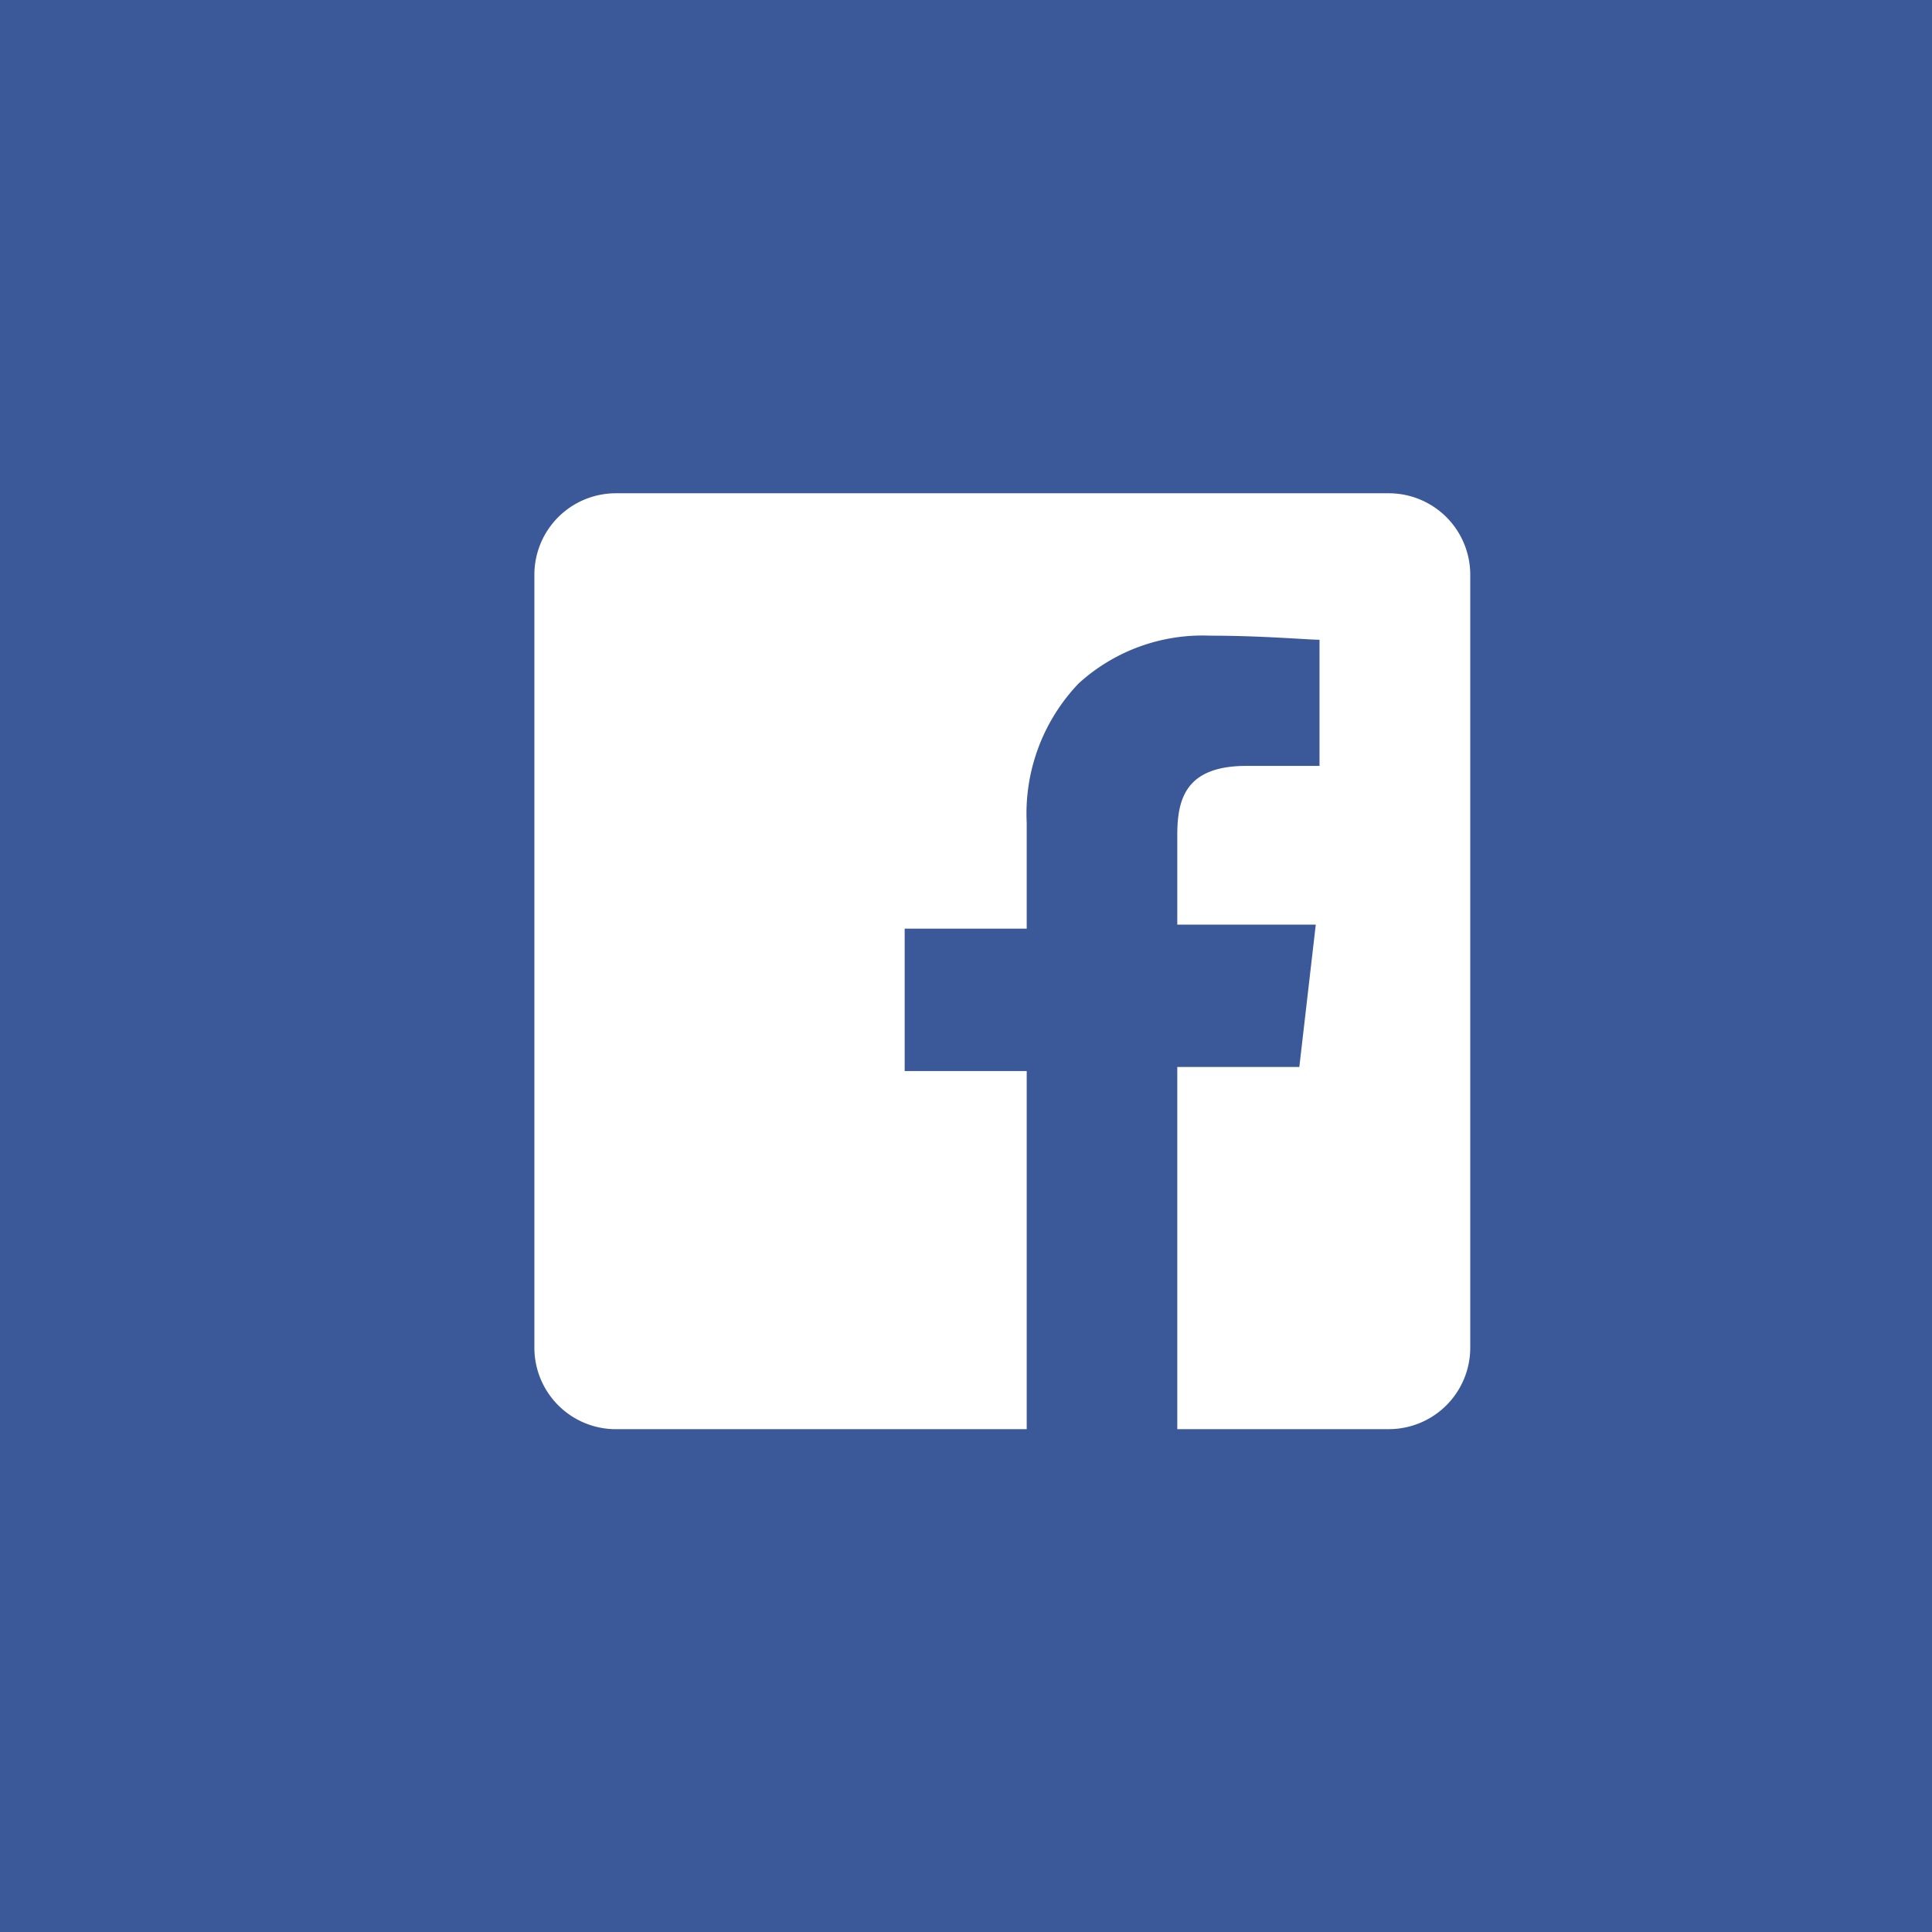 <svg xmlns="http://www.w3.org/2000/svg" width="47" height="47" viewBox="0 0 47 47">
  <g id="Group_1379" data-name="Group 1379" transform="translate(-1553 -254)">
    <g id="Group_1378" data-name="Group 1378">
      <rect id="Rectangle_1128" data-name="Rectangle 1128" width="47" height="47" transform="translate(1553 254)" fill="#3b5998"/>
    </g>
    <g id="Facebook_1_" transform="translate(1566 266)">
      <path id="Subtraction_1" data-name="Subtraction 1" d="M11.977,22.768h-10A1.983,1.983,0,0,1,0,20.787V1.979A1.982,1.982,0,0,1,1.98,0H20.788a1.982,1.982,0,0,1,1.979,1.979V20.787a1.982,1.982,0,0,1-1.979,1.98H15.64V13.957h2.969l.4-3.464H15.64V8.315c0-.874.2-1.683,1.683-1.683H19.1V3.563c-.1,0-.274-.01-.52-.025h0c-.511-.029-1.282-.074-2.148-.074a4.472,4.472,0,0,0-3.193,1.163,4.58,4.58,0,0,0-1.262,3.39v2.574H9.008v3.465h2.969v8.711Z" fill="#fff"/>
    </g>
  </g>
</svg>
